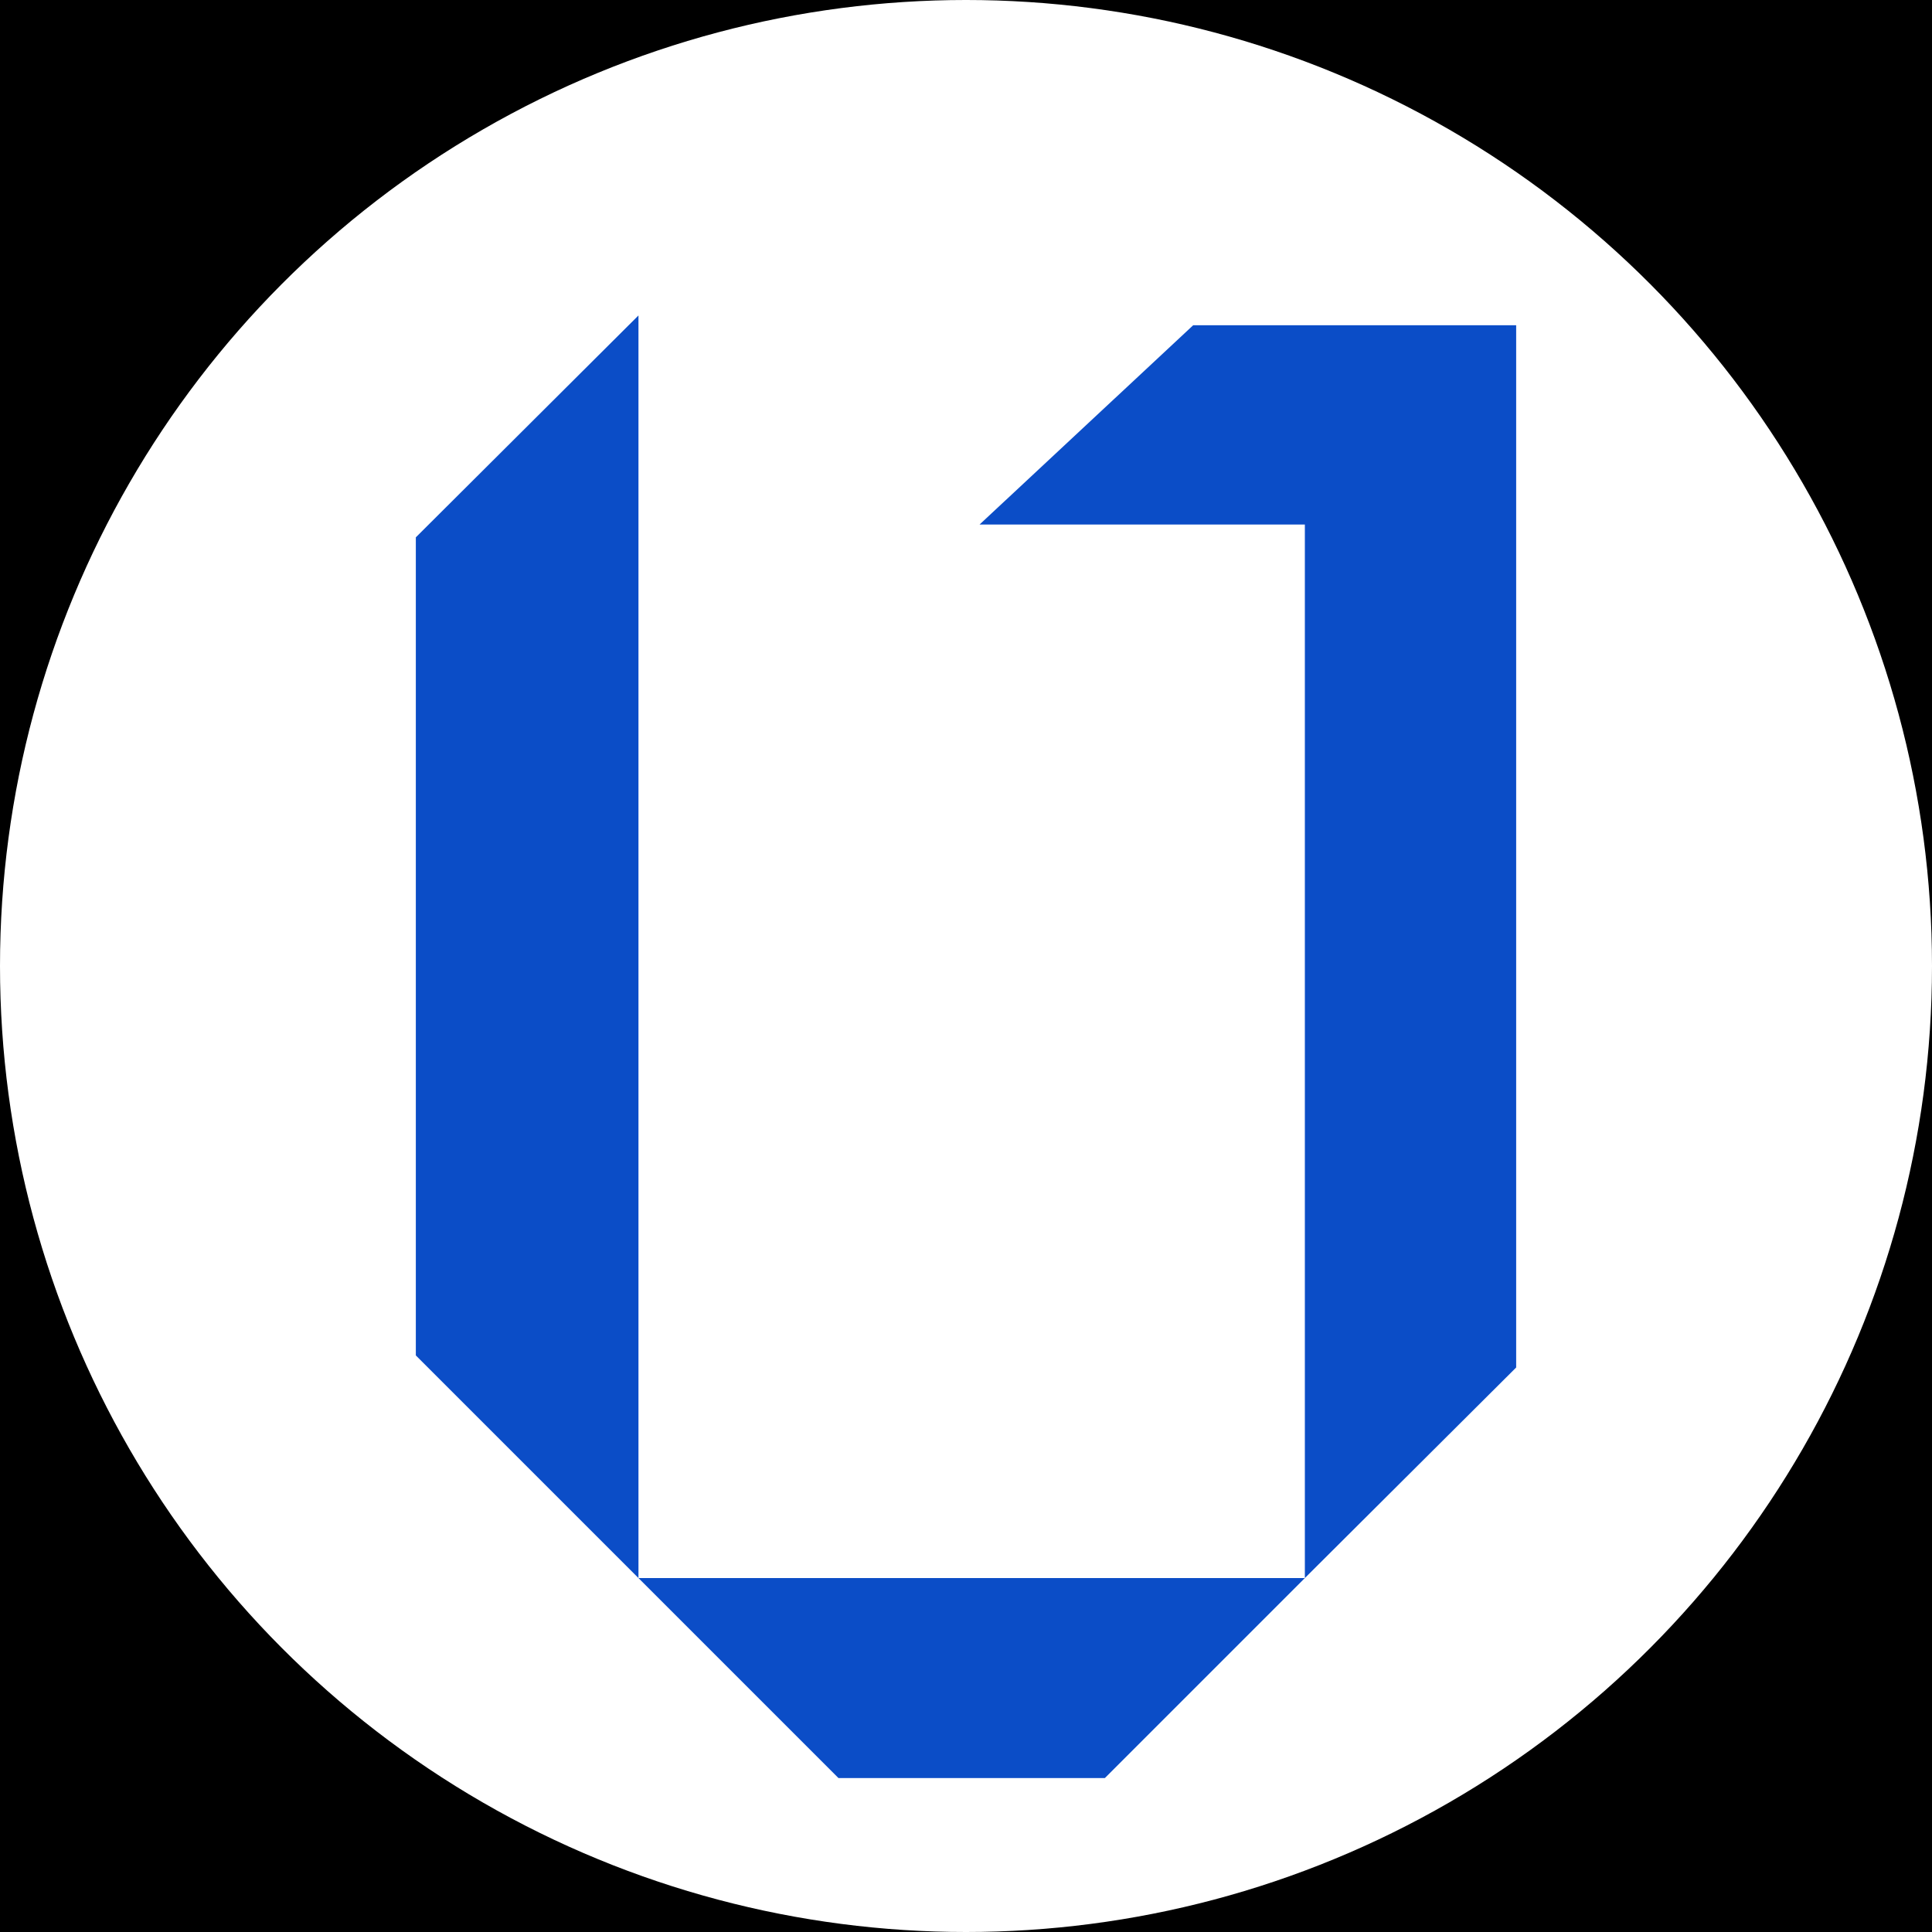 <?xml version="1.0" encoding="utf-8"?>
<!-- Generator: Adobe Illustrator 26.3.1, SVG Export Plug-In . SVG Version: 6.00 Build 0)  -->
<svg version="1.1" id="affiliation" xmlns="http://www.w3.org/2000/svg" xmlns:xlink="http://www.w3.org/1999/xlink" x="0px"
	 y="0px" viewBox="0 0 256 256" style="enable-background:new 0 0 256 256;" xml:space="preserve">
<style type="text/css">
	.st0{fill:#FFFFFF;}
	.st1{display:none;fill:#FFFFFF;}
	.st2{fill:#0B4DC7;}
</style>
<rect id="black" width="256" height="256"/>
<circle
   id="background"
   class="st0"
   cx="128"
   cy="128"
   r="128" />
<g id="logo_00000169557994799884142440000017718490564280908447_">
	<g>
		<polygon class="st2" points="84.6,41.8 84.6,209.1 55.1,179.6 55.1,71.2 		"/>
		<polygon class="st2" points="146.4,235.6 172.9,209.1 84.6,209.1 111.1,235.6 		"/>
		<polygon class="st2" points="129.8,69.5 158.1,43.1 200.9,43.1 200.9,181.2 172.9,209.1 172.9,69.5 		"/>
	</g>
</g>
</svg>
